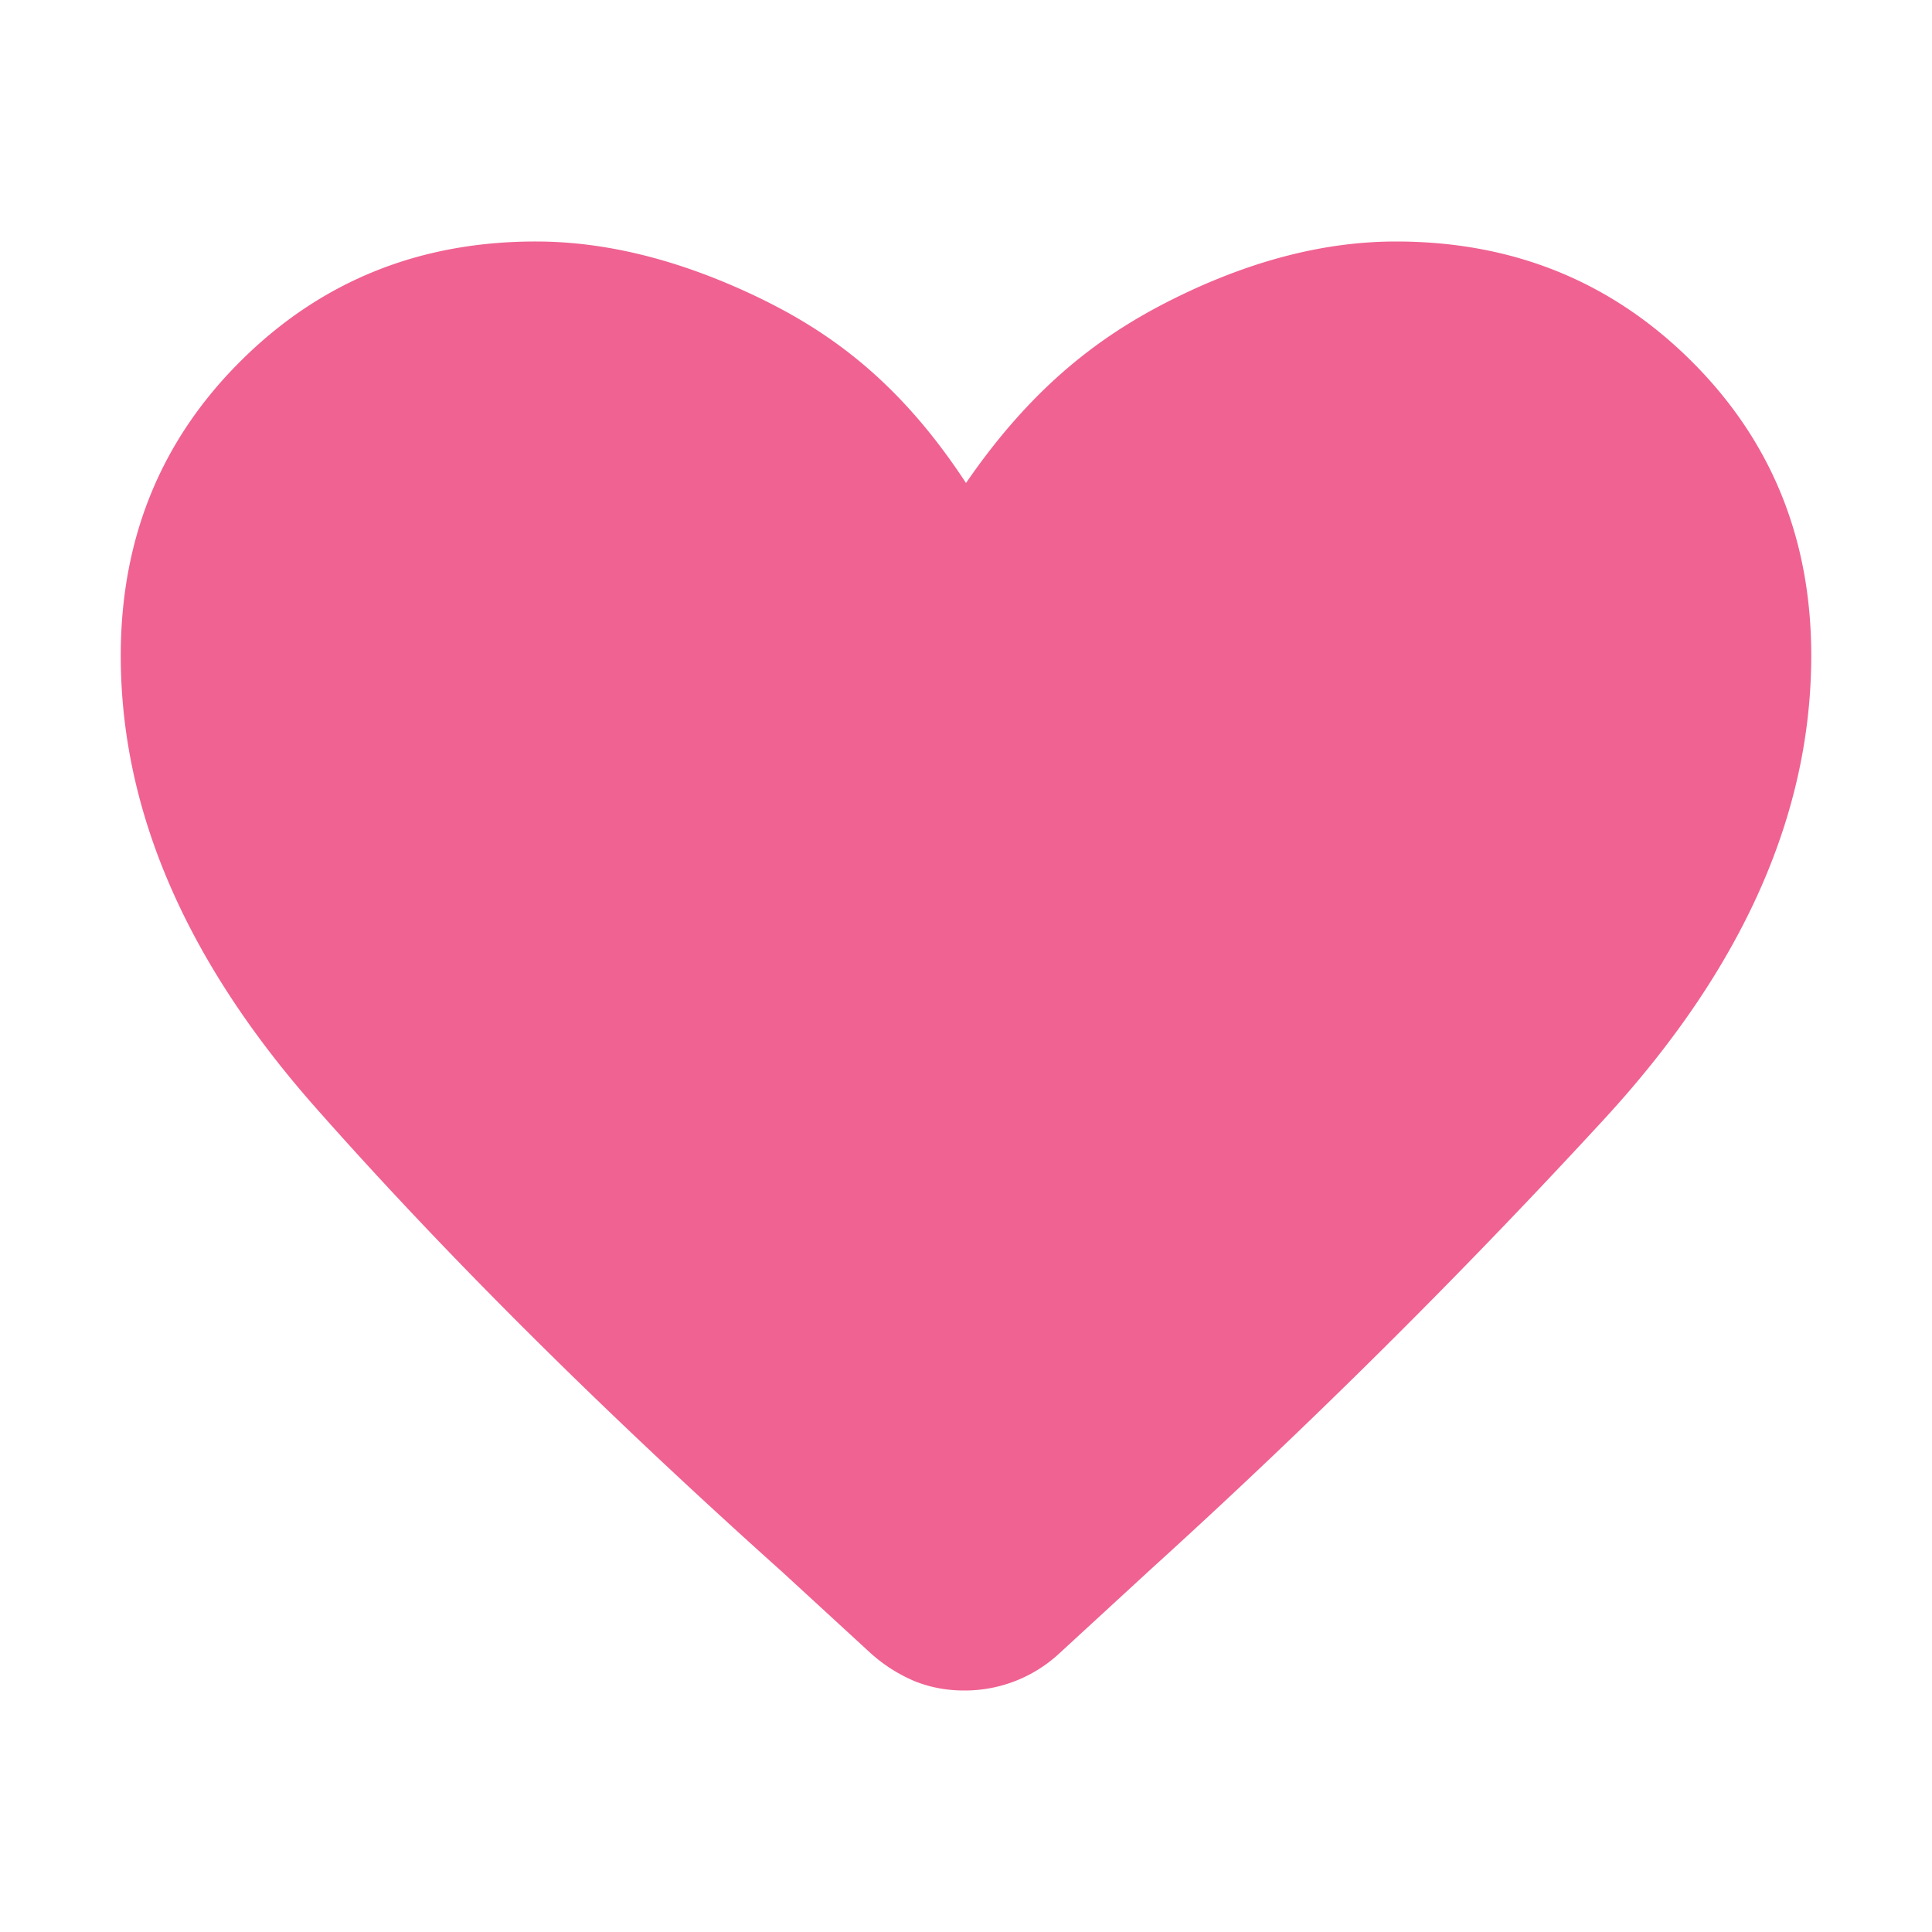 <svg xmlns="http://www.w3.org/2000/svg" fill="#f06292" viewBox="0 0 16 16"><path d="M7.984 14q-.217 0-.409-.077a1.3 1.3 0 0 1-.369-.236l-.73-.671Q4.24 11.012 2.62 9.18 1 7.35 1 5.43q0-1.453.994-2.441.995-.99 2.445-.989.85 0 1.784.436C6.845 2.727 7.438 3.142 8 4c.59-.858 1.189-1.273 1.798-1.564Q10.711 2 11.561 2q1.45 0 2.445.989.994.988.994 2.44 0 1.967-1.7 3.823A59 59 0 0 1 9.526 13l-.747.687a1.15 1.15 0 0 1-.794.313z"/></svg>